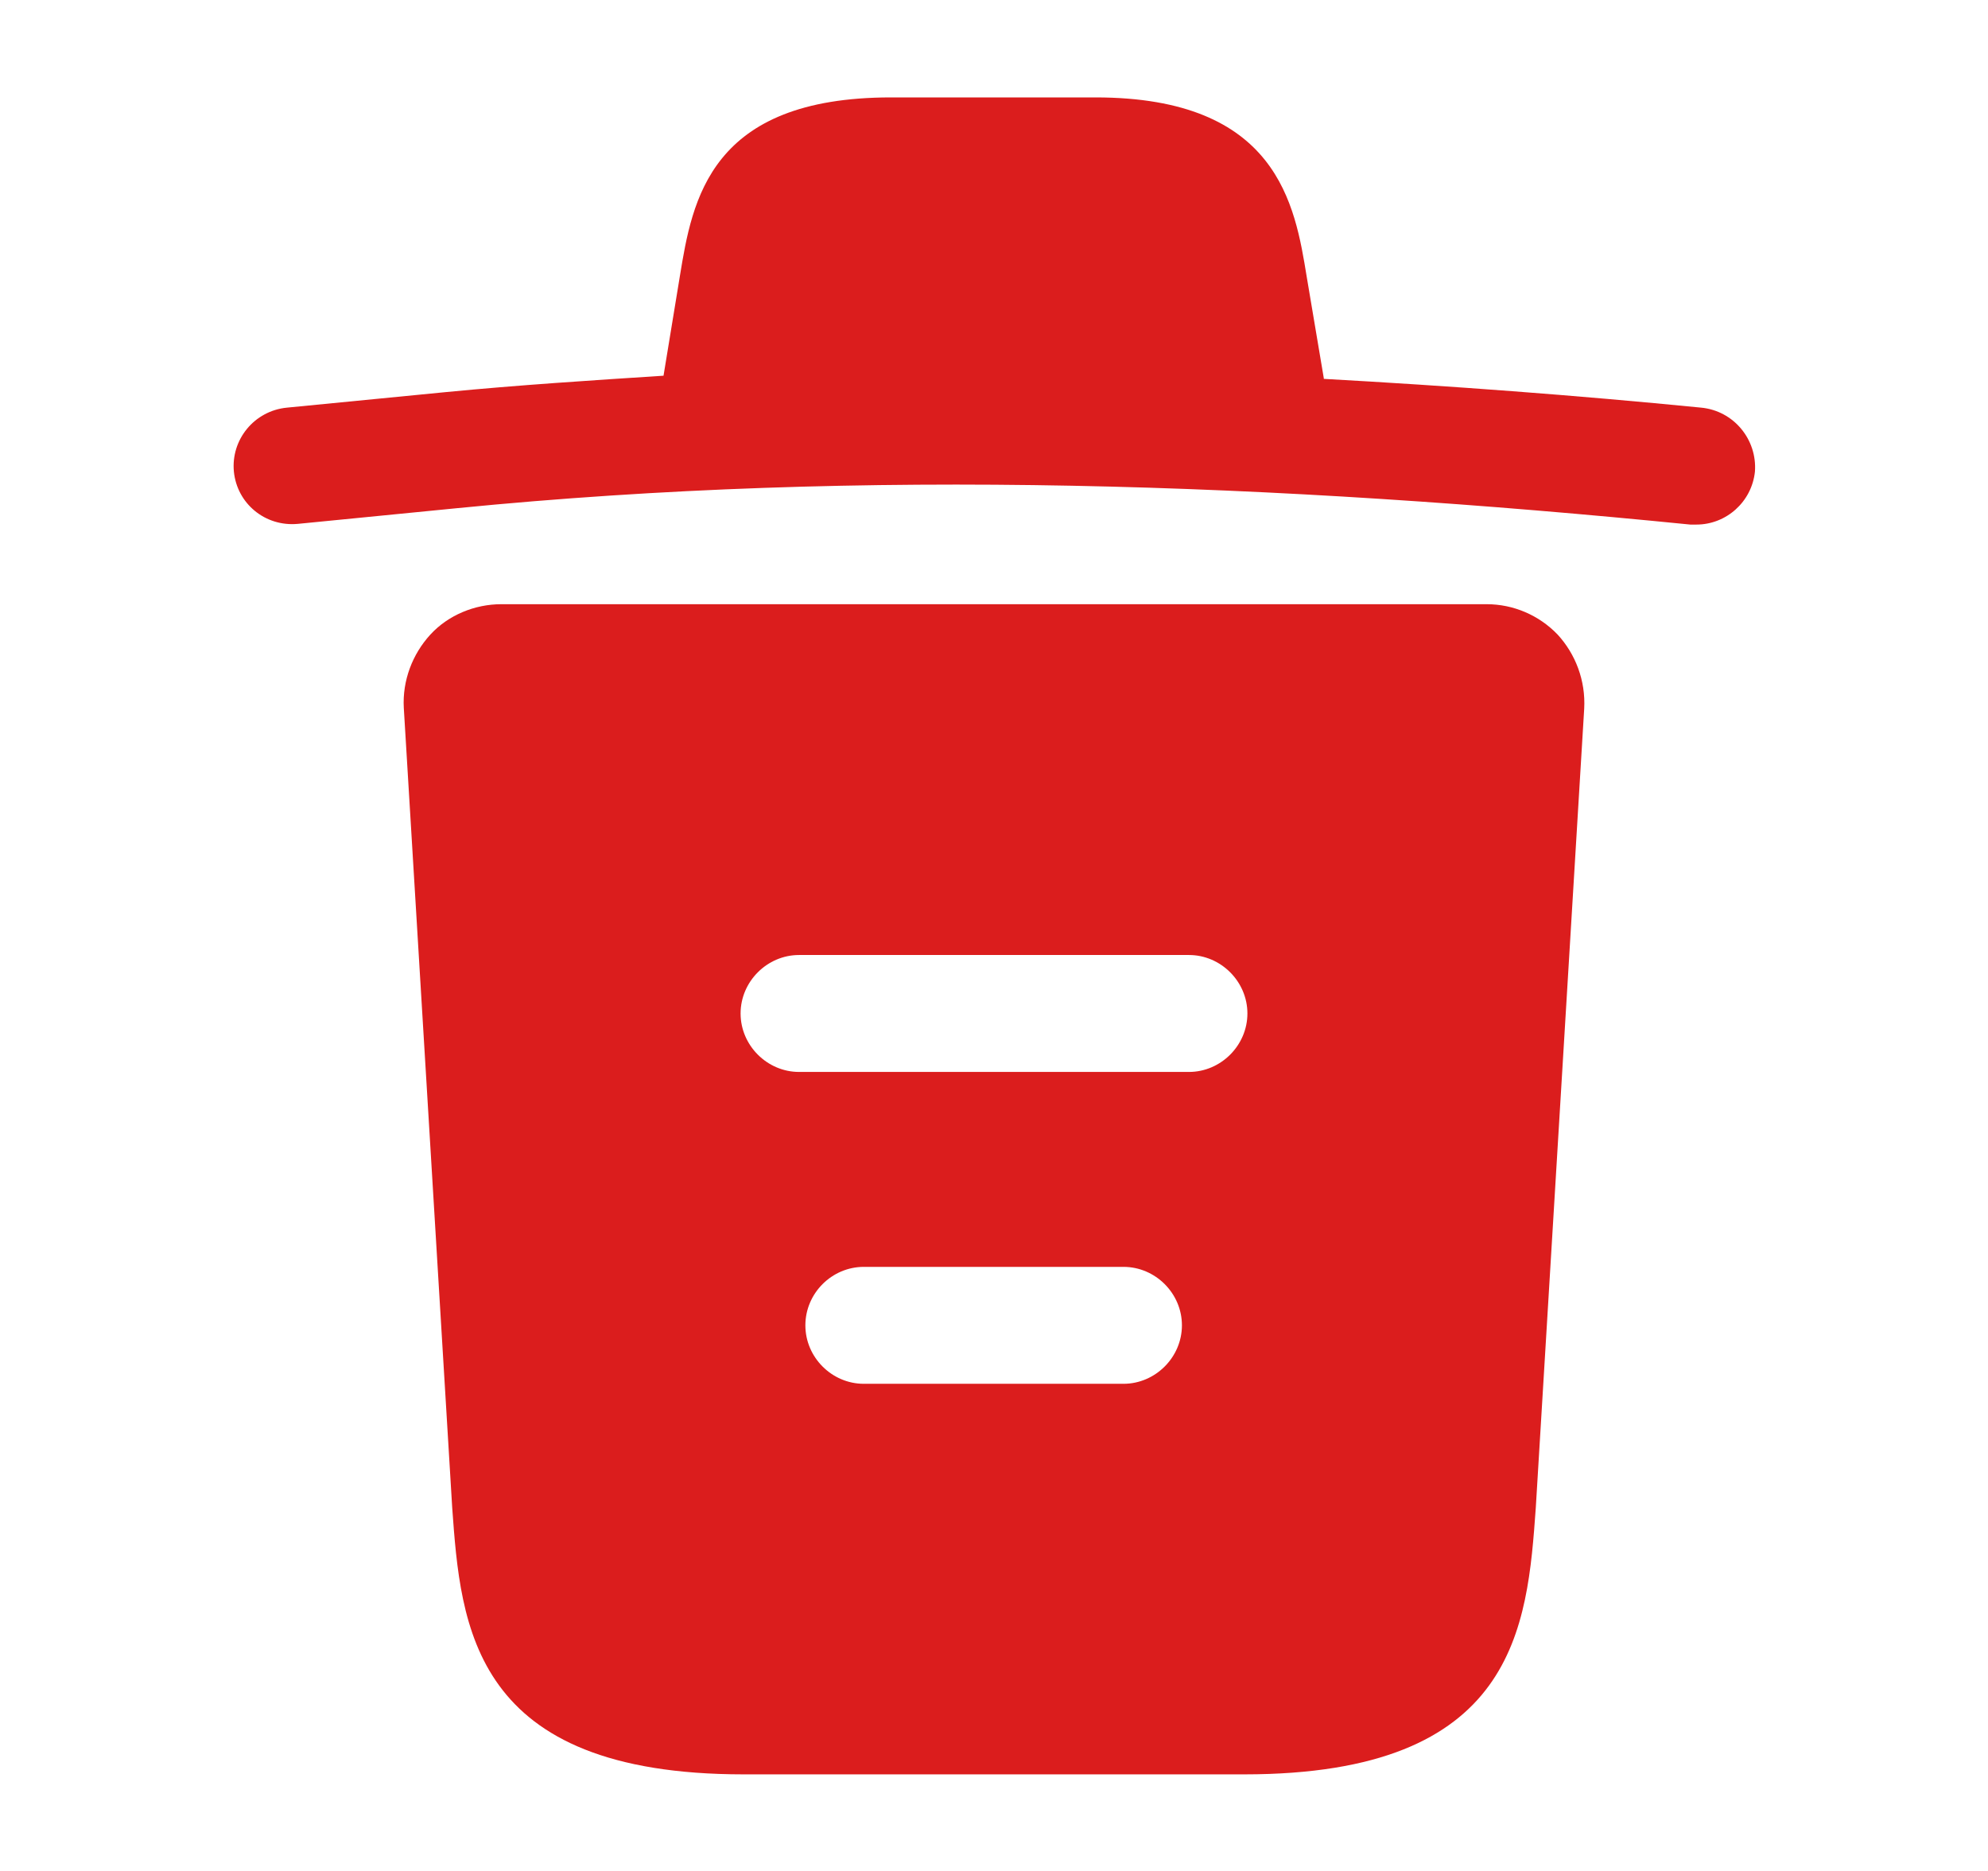 <svg width="17" height="16" viewBox="0 0 17 16" fill="none" xmlns="http://www.w3.org/2000/svg">
<path d="M14.547 3.486C13.474 3.38 12.4 3.3 11.32 3.24V3.233L11.174 2.366C11.074 1.753 10.927 0.833 9.367 0.833H7.62C6.067 0.833 5.92 1.713 5.814 2.36L5.674 3.213C5.054 3.253 4.434 3.293 3.814 3.353L2.454 3.486C2.174 3.513 1.974 3.76 2 4.033C2.027 4.306 2.267 4.506 2.547 4.48L3.907 4.346C7.4 4 10.92 4.133 14.454 4.486C14.474 4.486 14.487 4.486 14.507 4.486C14.76 4.486 14.98 4.293 15.007 4.033C15.027 3.76 14.827 3.513 14.547 3.486Z" fill="#DB1D1D"/>
<path d="M13.32 5.427C13.16 5.26 12.94 5.167 12.713 5.167H4.287C4.06 5.167 3.833 5.26 3.68 5.427C3.527 5.594 3.44 5.82 3.453 6.054L3.867 12.894C3.94 13.907 4.033 15.174 6.36 15.174H10.64C12.967 15.174 13.06 13.914 13.133 12.894L13.547 6.06C13.56 5.82 13.473 5.594 13.32 5.427ZM9.607 11.834H7.387C7.113 11.834 6.887 11.607 6.887 11.334C6.887 11.06 7.113 10.834 7.387 10.834H9.607C9.88 10.834 10.107 11.06 10.107 11.334C10.107 11.607 9.88 11.834 9.607 11.834ZM10.167 9.167H6.833C6.56 9.167 6.333 8.94 6.333 8.667C6.333 8.394 6.56 8.167 6.833 8.167H10.167C10.44 8.167 10.667 8.394 10.667 8.667C10.667 8.94 10.44 9.167 10.167 9.167Z" fill="#DB1D1D"/>
</svg>
